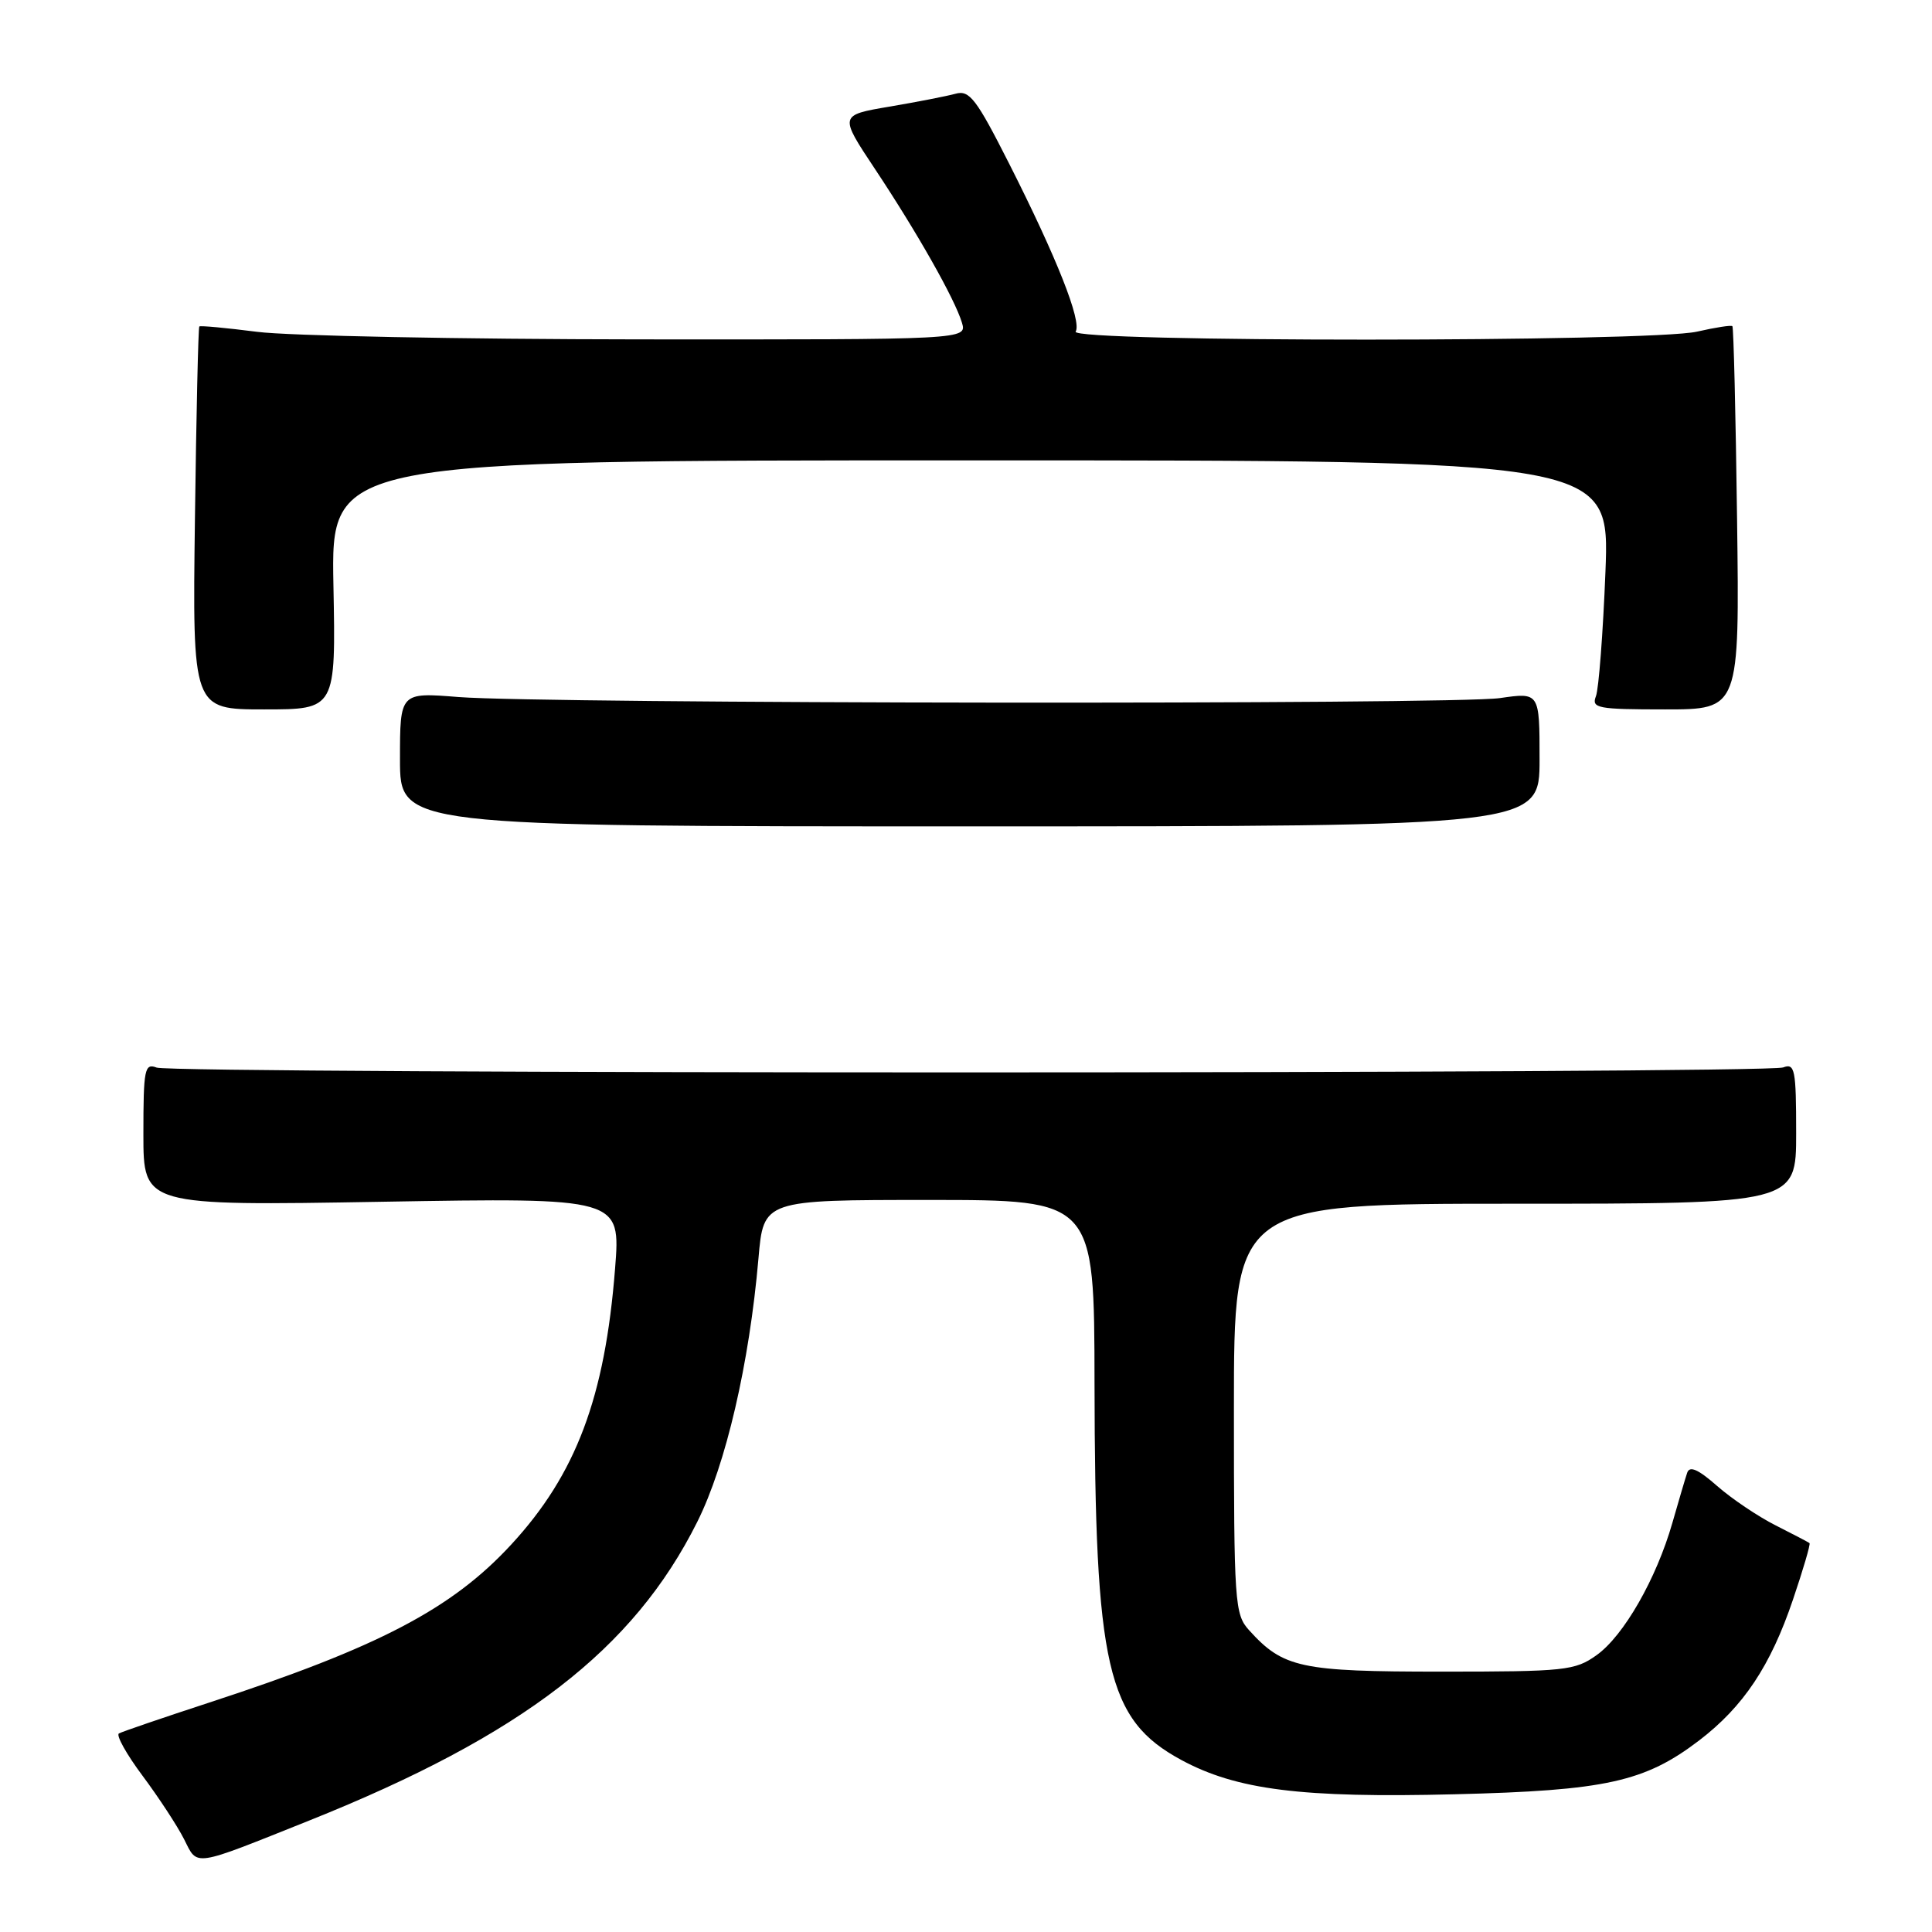 <?xml version="1.0" encoding="UTF-8" standalone="no"?>
<!DOCTYPE svg PUBLIC "-//W3C//DTD SVG 1.1//EN" "http://www.w3.org/Graphics/SVG/1.1/DTD/svg11.dtd" >
<svg xmlns="http://www.w3.org/2000/svg" xmlns:xlink="http://www.w3.org/1999/xlink" version="1.1" viewBox="0 0 256 256">
 <g >
 <path fill="currentColor"
d=" M 41.00 241.22 C 69.19 229.94 83.95 218.57 92.40 201.64 C 96.19 194.05 99.29 180.69 100.50 166.75 C 101.17 159.00 101.17 159.00 123.09 159.00 C 145.00 159.00 145.00 159.00 145.03 183.25 C 145.08 220.97 146.66 227.86 156.52 233.20 C 163.86 237.17 172.48 238.26 192.79 237.75 C 212.75 237.26 217.94 236.11 225.13 230.63 C 231.01 226.14 234.61 220.74 237.58 211.95 C 238.93 207.97 239.92 204.60 239.77 204.47 C 239.62 204.35 237.60 203.29 235.28 202.12 C 232.96 200.95 229.47 198.60 227.53 196.90 C 225.02 194.69 223.88 194.19 223.56 195.15 C 223.31 195.89 222.43 198.88 221.60 201.78 C 219.48 209.19 215.15 216.76 211.55 219.32 C 208.70 221.36 207.37 221.50 191.00 221.50 C 172.32 221.50 170.03 221.01 165.50 216.00 C 163.60 213.91 163.50 212.38 163.50 186.65 C 163.50 159.50 163.50 159.50 200.75 159.50 C 238.00 159.50 238.00 159.50 238.00 150.14 C 238.00 141.71 237.83 140.85 236.28 141.44 C 234.02 142.31 23.01 142.32 20.75 141.46 C 19.16 140.85 19.00 141.66 19.00 150.28 C 19.00 159.78 19.00 159.78 50.62 159.24 C 82.24 158.70 82.24 158.70 81.50 168.10 C 80.16 185.17 76.33 195.35 67.75 204.65 C 59.89 213.18 50.16 218.27 27.72 225.60 C 21.55 227.62 16.17 229.46 15.76 229.69 C 15.35 229.92 16.76 232.45 18.89 235.30 C 21.02 238.16 23.50 241.94 24.39 243.70 C 26.23 247.35 25.35 247.48 41.00 241.22 Z  M 204.00 100.62 C 204.00 91.74 204.00 91.74 198.75 92.50 C 192.61 93.39 72.17 93.26 60.75 92.36 C 53.00 91.74 53.00 91.74 53.00 100.62 C 53.00 109.50 53.00 109.50 128.50 109.50 C 204.00 109.50 204.00 109.50 204.00 100.62 Z  M 44.18 77.50 C 43.87 61.00 43.87 61.00 128.58 61.00 C 213.30 61.00 213.30 61.00 212.73 75.75 C 212.41 83.86 211.84 91.29 211.47 92.25 C 210.85 93.84 211.66 94.00 220.64 94.00 C 230.50 94.00 230.50 94.00 230.17 68.75 C 229.99 54.87 229.71 43.38 229.55 43.22 C 229.39 43.06 227.29 43.39 224.88 43.94 C 218.76 45.35 141.66 45.36 142.53 43.94 C 143.37 42.59 140.01 34.11 133.71 21.67 C 129.36 13.08 128.46 11.91 126.62 12.42 C 125.45 12.74 121.51 13.51 117.85 14.13 C 111.20 15.26 111.20 15.26 115.93 22.38 C 121.52 30.79 126.51 39.60 127.46 42.75 C 128.13 45.00 128.13 45.00 84.82 44.97 C 60.99 44.95 38.16 44.50 34.08 43.97 C 30.00 43.45 26.54 43.12 26.41 43.26 C 26.27 43.40 26.01 54.87 25.83 68.75 C 25.50 94.00 25.50 94.00 35.00 94.00 C 44.50 94.00 44.50 94.00 44.18 77.50 Z "/>
</g>
</svg>